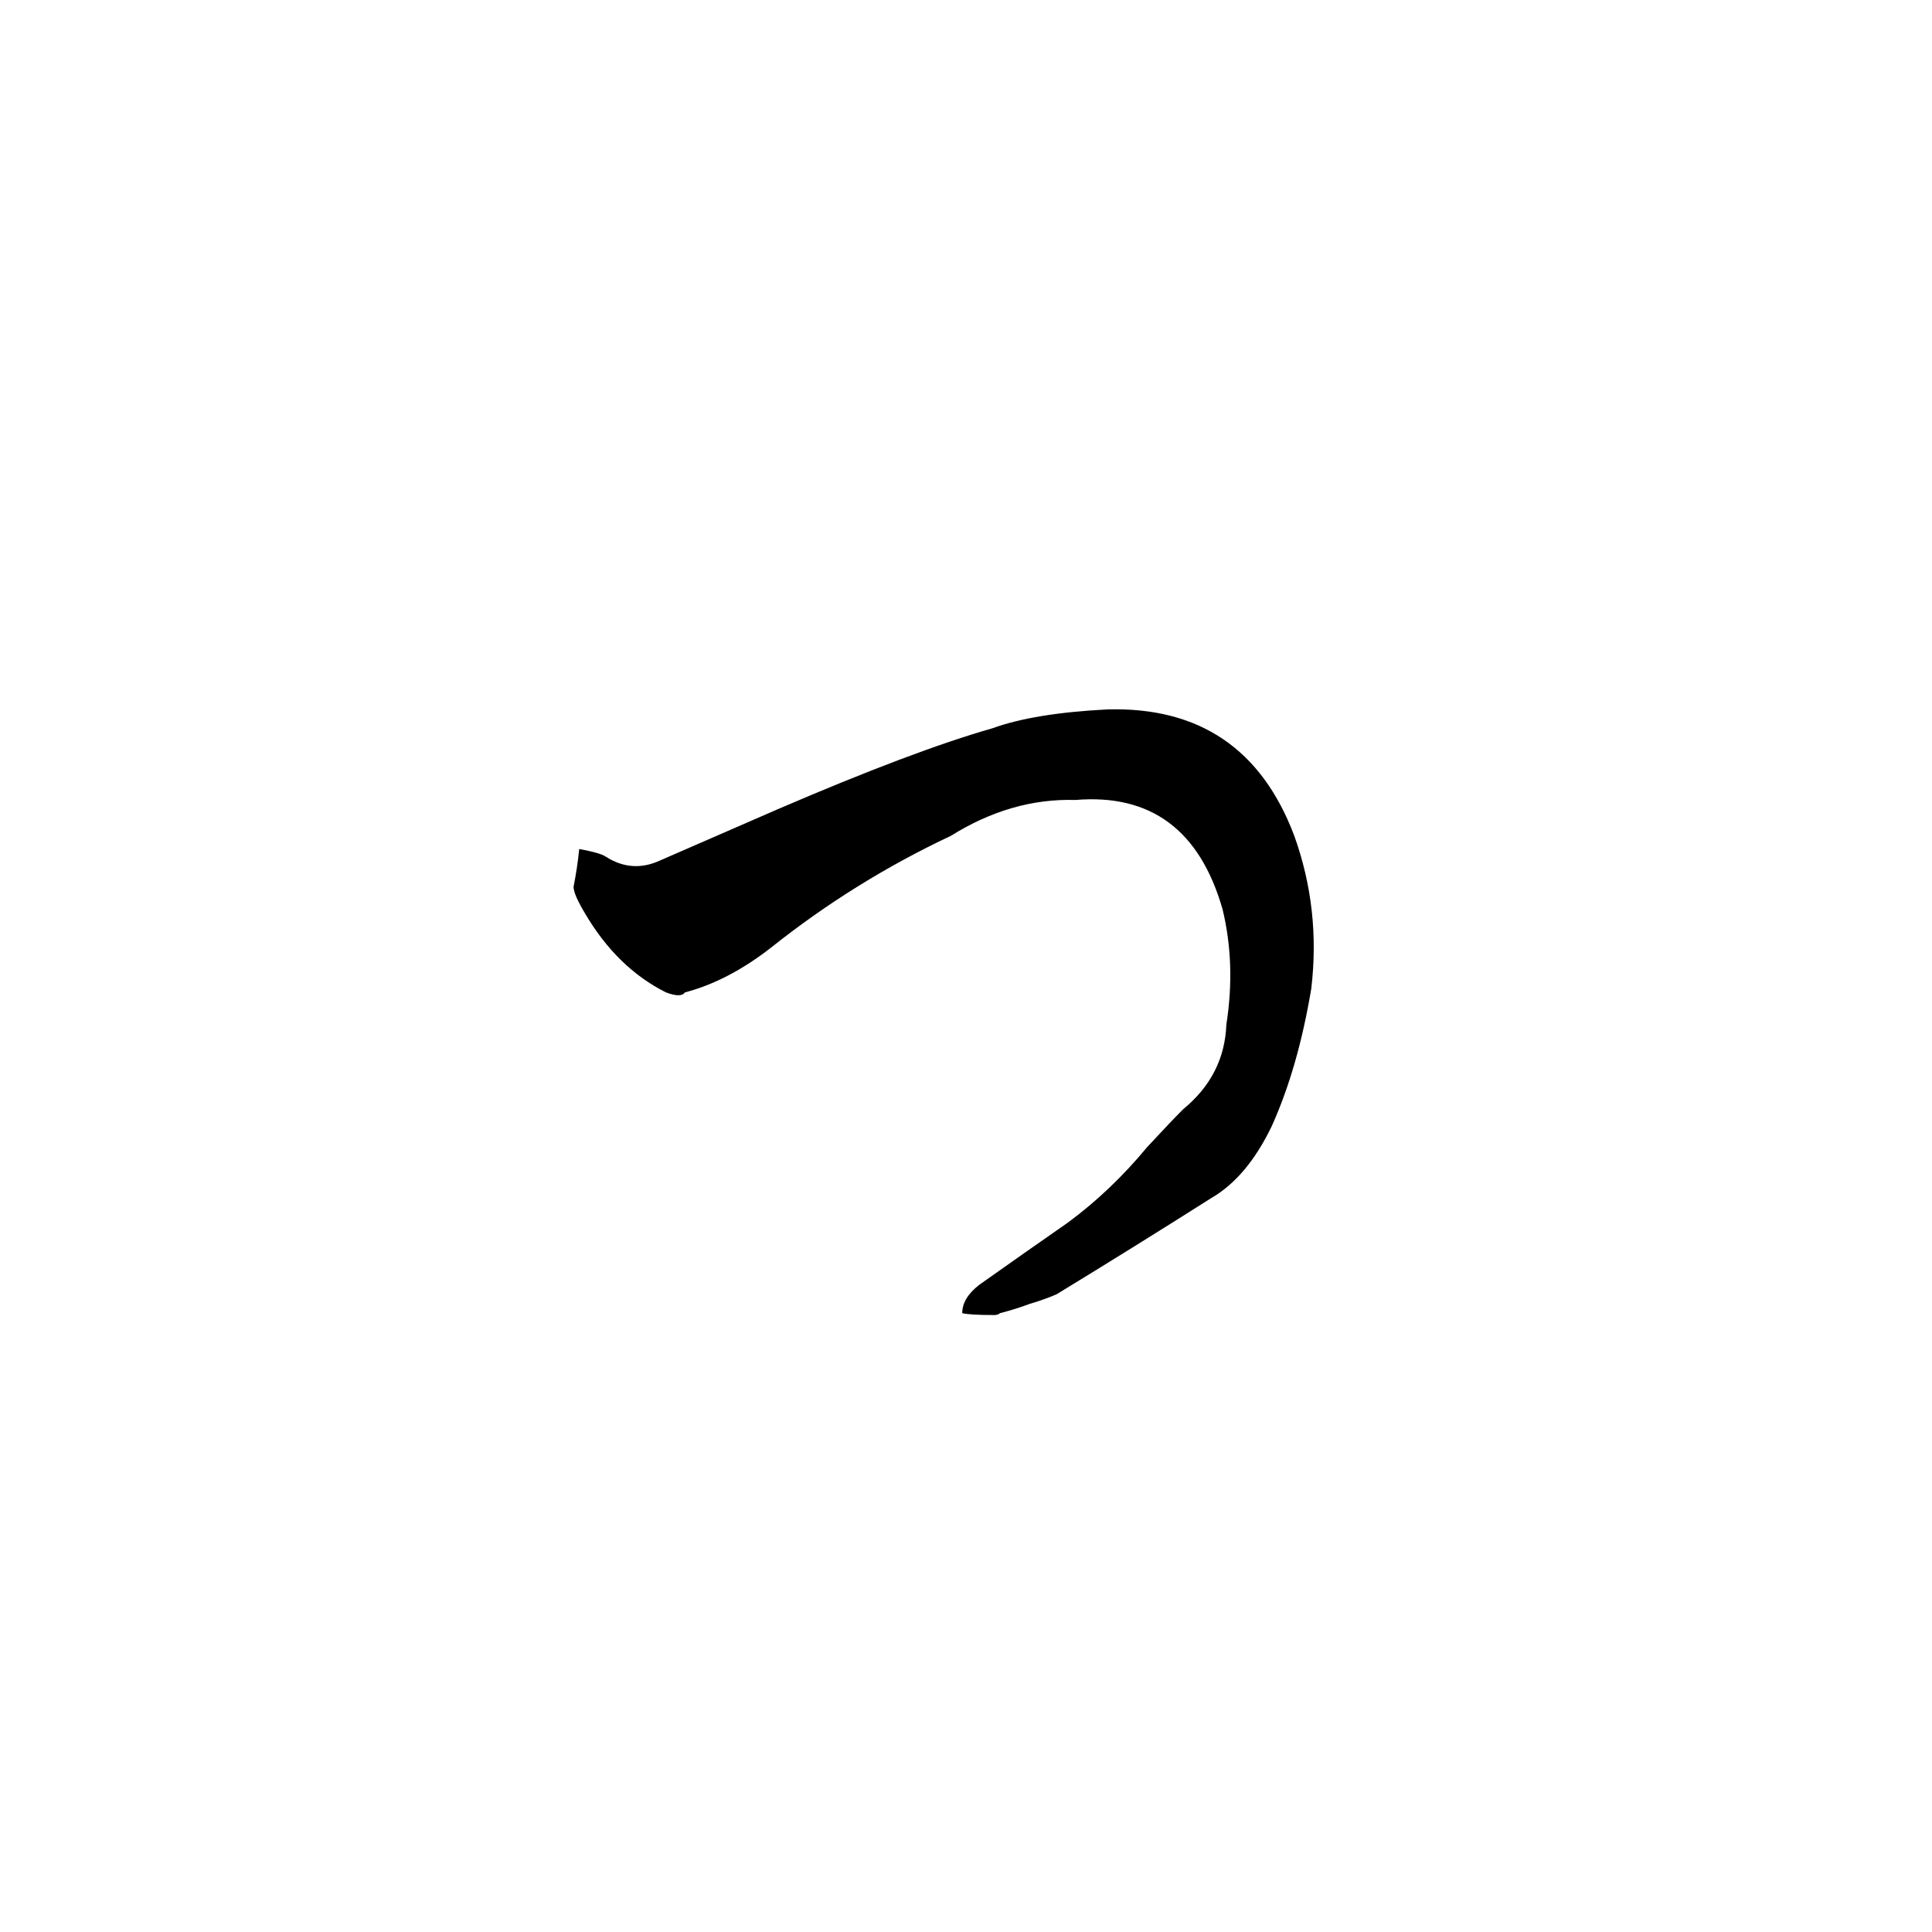 <svg xmlns="http://www.w3.org/2000/svg" viewBox="0 -800 1024 1024">
	<path fill="#000000" d="M527 -103Q514 -103 510 -104Q510 -112 519 -119Q543 -136 566 -152Q589 -169 608 -192Q621 -206 627 -212Q649 -230 650 -257Q655 -289 648 -318Q630 -381 570 -376Q536 -377 504 -357Q453 -333 409 -298Q386 -280 363 -274Q361 -271 353 -274Q327 -287 310 -316Q304 -326 304 -330Q306 -340 307 -350Q318 -348 321 -346Q335 -337 350 -344L412 -371Q484 -402 526 -414Q548 -422 587 -424Q660 -426 686 -357Q700 -318 695 -276Q688 -234 674 -203Q661 -176 642 -165Q601 -139 560 -114Q553 -111 546 -109Q538 -106 530 -104Q529 -103 527 -103Z"/>
</svg>